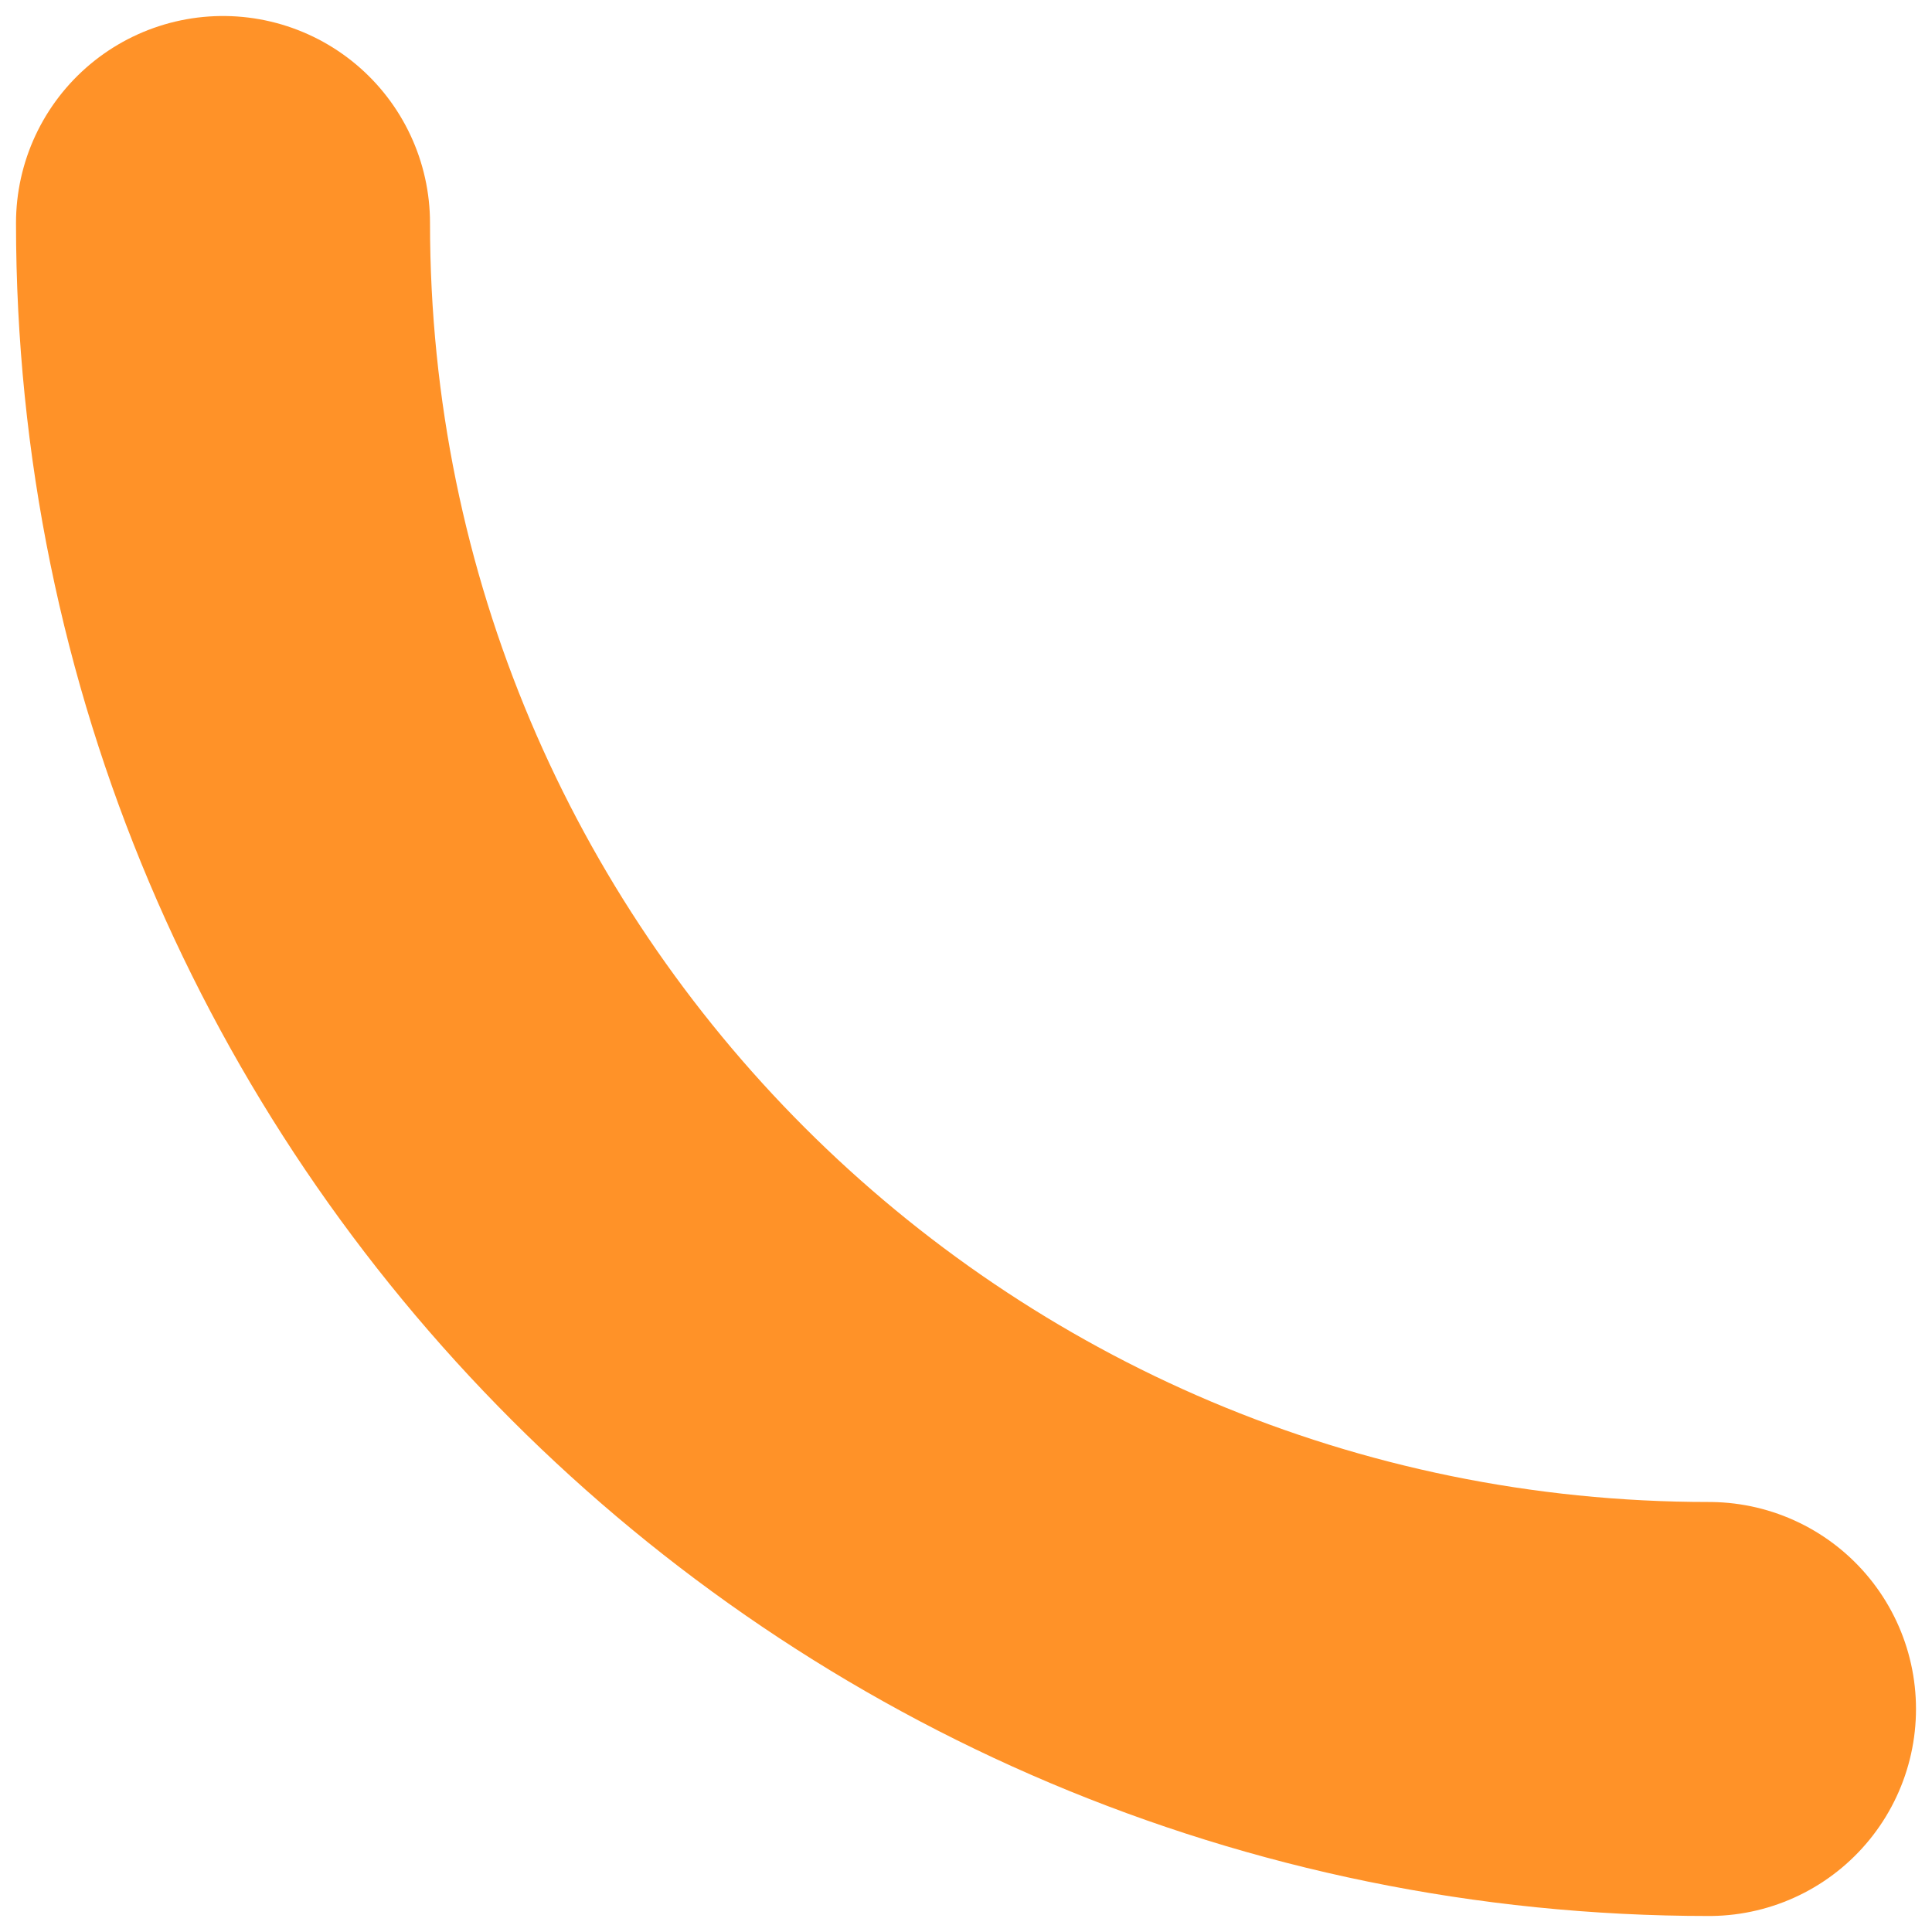 <svg width="7" height="7" viewBox="0 0 7 7" fill="none" xmlns="http://www.w3.org/2000/svg">
<path d="M0.808 0.808V0.808C0.808 3.782 3.218 6.192 6.192 6.192V6.192" stroke="#FF9228" stroke-width="1.5" stroke-linecap="round"/>
</svg>

